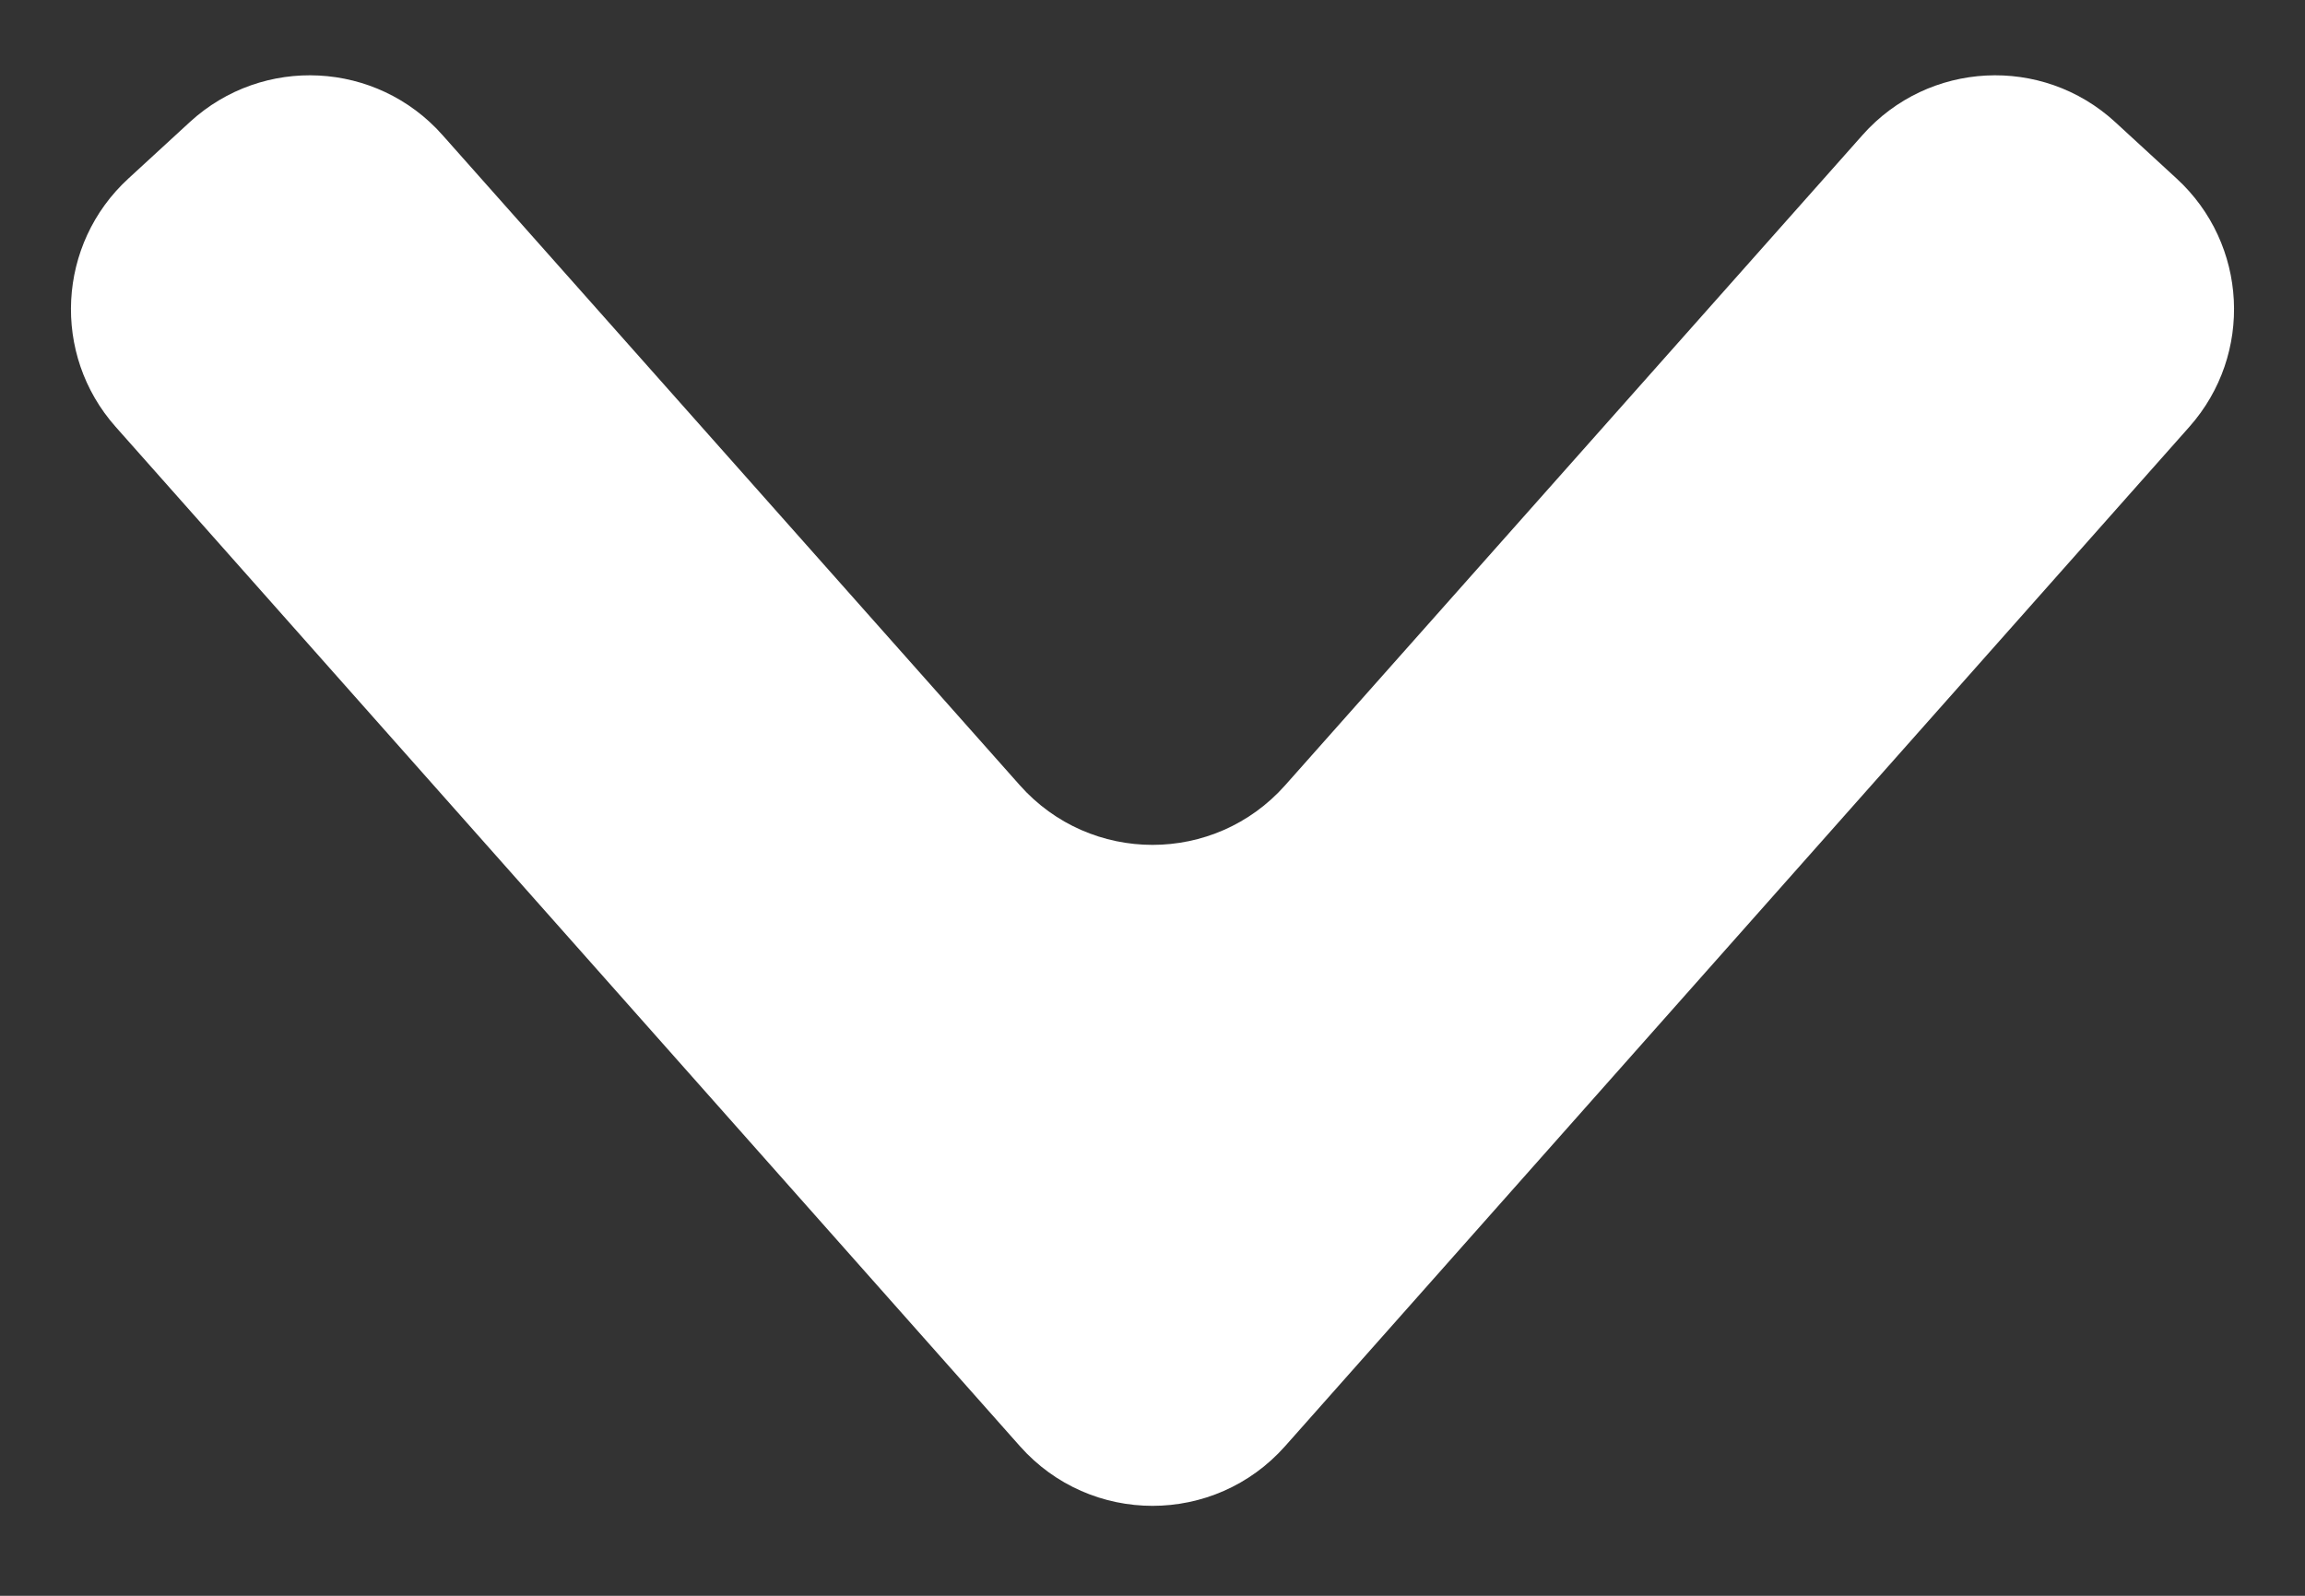 <svg xmlns="http://www.w3.org/2000/svg" width="13" height="9" viewBox="0 0 13 9" fill="none">
  <rect x="0" y="0" width="13" height="9" fill="#333333" stroke="none"/>
  <path d="M10.505 0.761C10.876 0.343 11.517 0.31 11.929 0.688L12.276 1.007C12.678 1.376 12.71 1.999 12.348 2.407L7.248 8.156C6.85 8.605 6.15 8.605 5.752 8.156L0.652 2.407C0.29 1.999 0.322 1.376 0.724 1.007L1.071 0.688C1.483 0.31 2.124 0.343 2.495 0.761L5.752 4.429C6.15 4.877 6.85 4.877 7.248 4.429L10.505 0.761Z" fill="white"/>
</svg>
